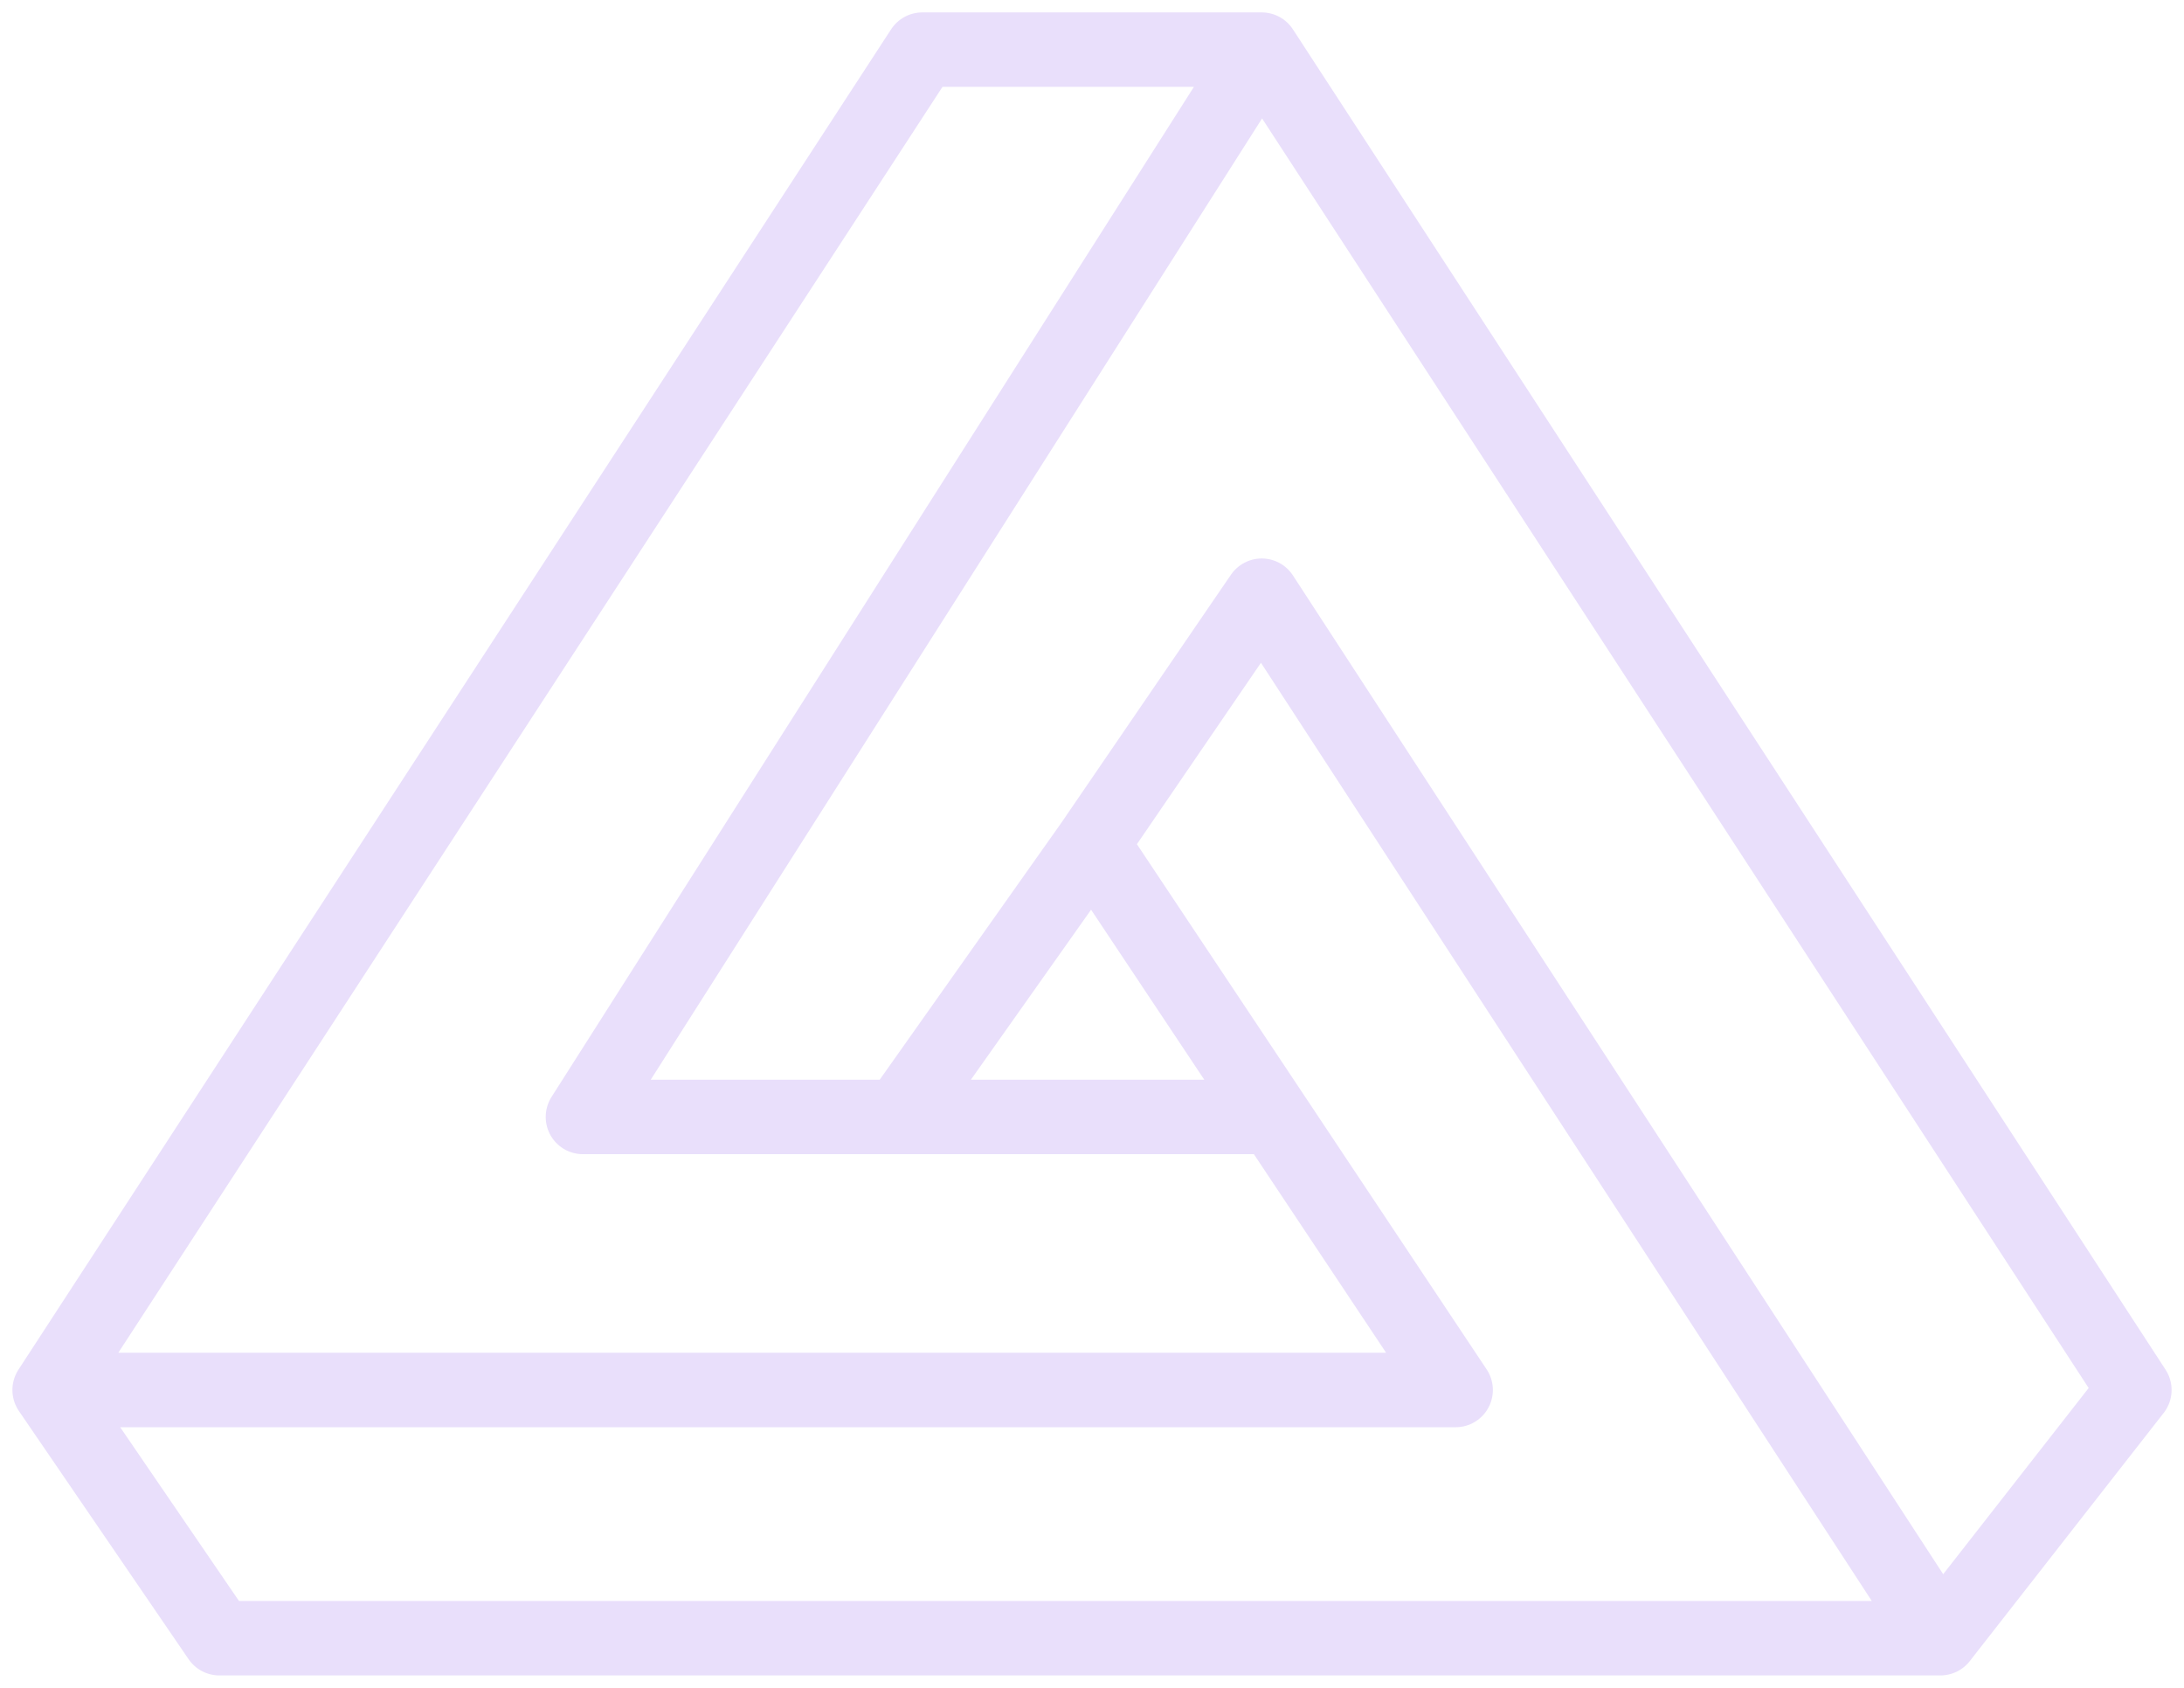 <svg width="44" height="34" viewBox="0 0 44 34" fill="none" xmlns="http://www.w3.org/2000/svg">
<path d="M25.419 1H18.581L1 28M25.419 1L43 28L39.093 33M25.419 1L11.744 22.5H18.111M1 28H29.326L22 17M1 28L4.419 33H39.093M22 17L25.419 12L39.093 33M22 17L18.111 22.5M18.111 22.5H25.419" stroke="#E9DFFB" stroke-width="1.5" stroke-linecap="round" stroke-linejoin="round"/>
</svg>
